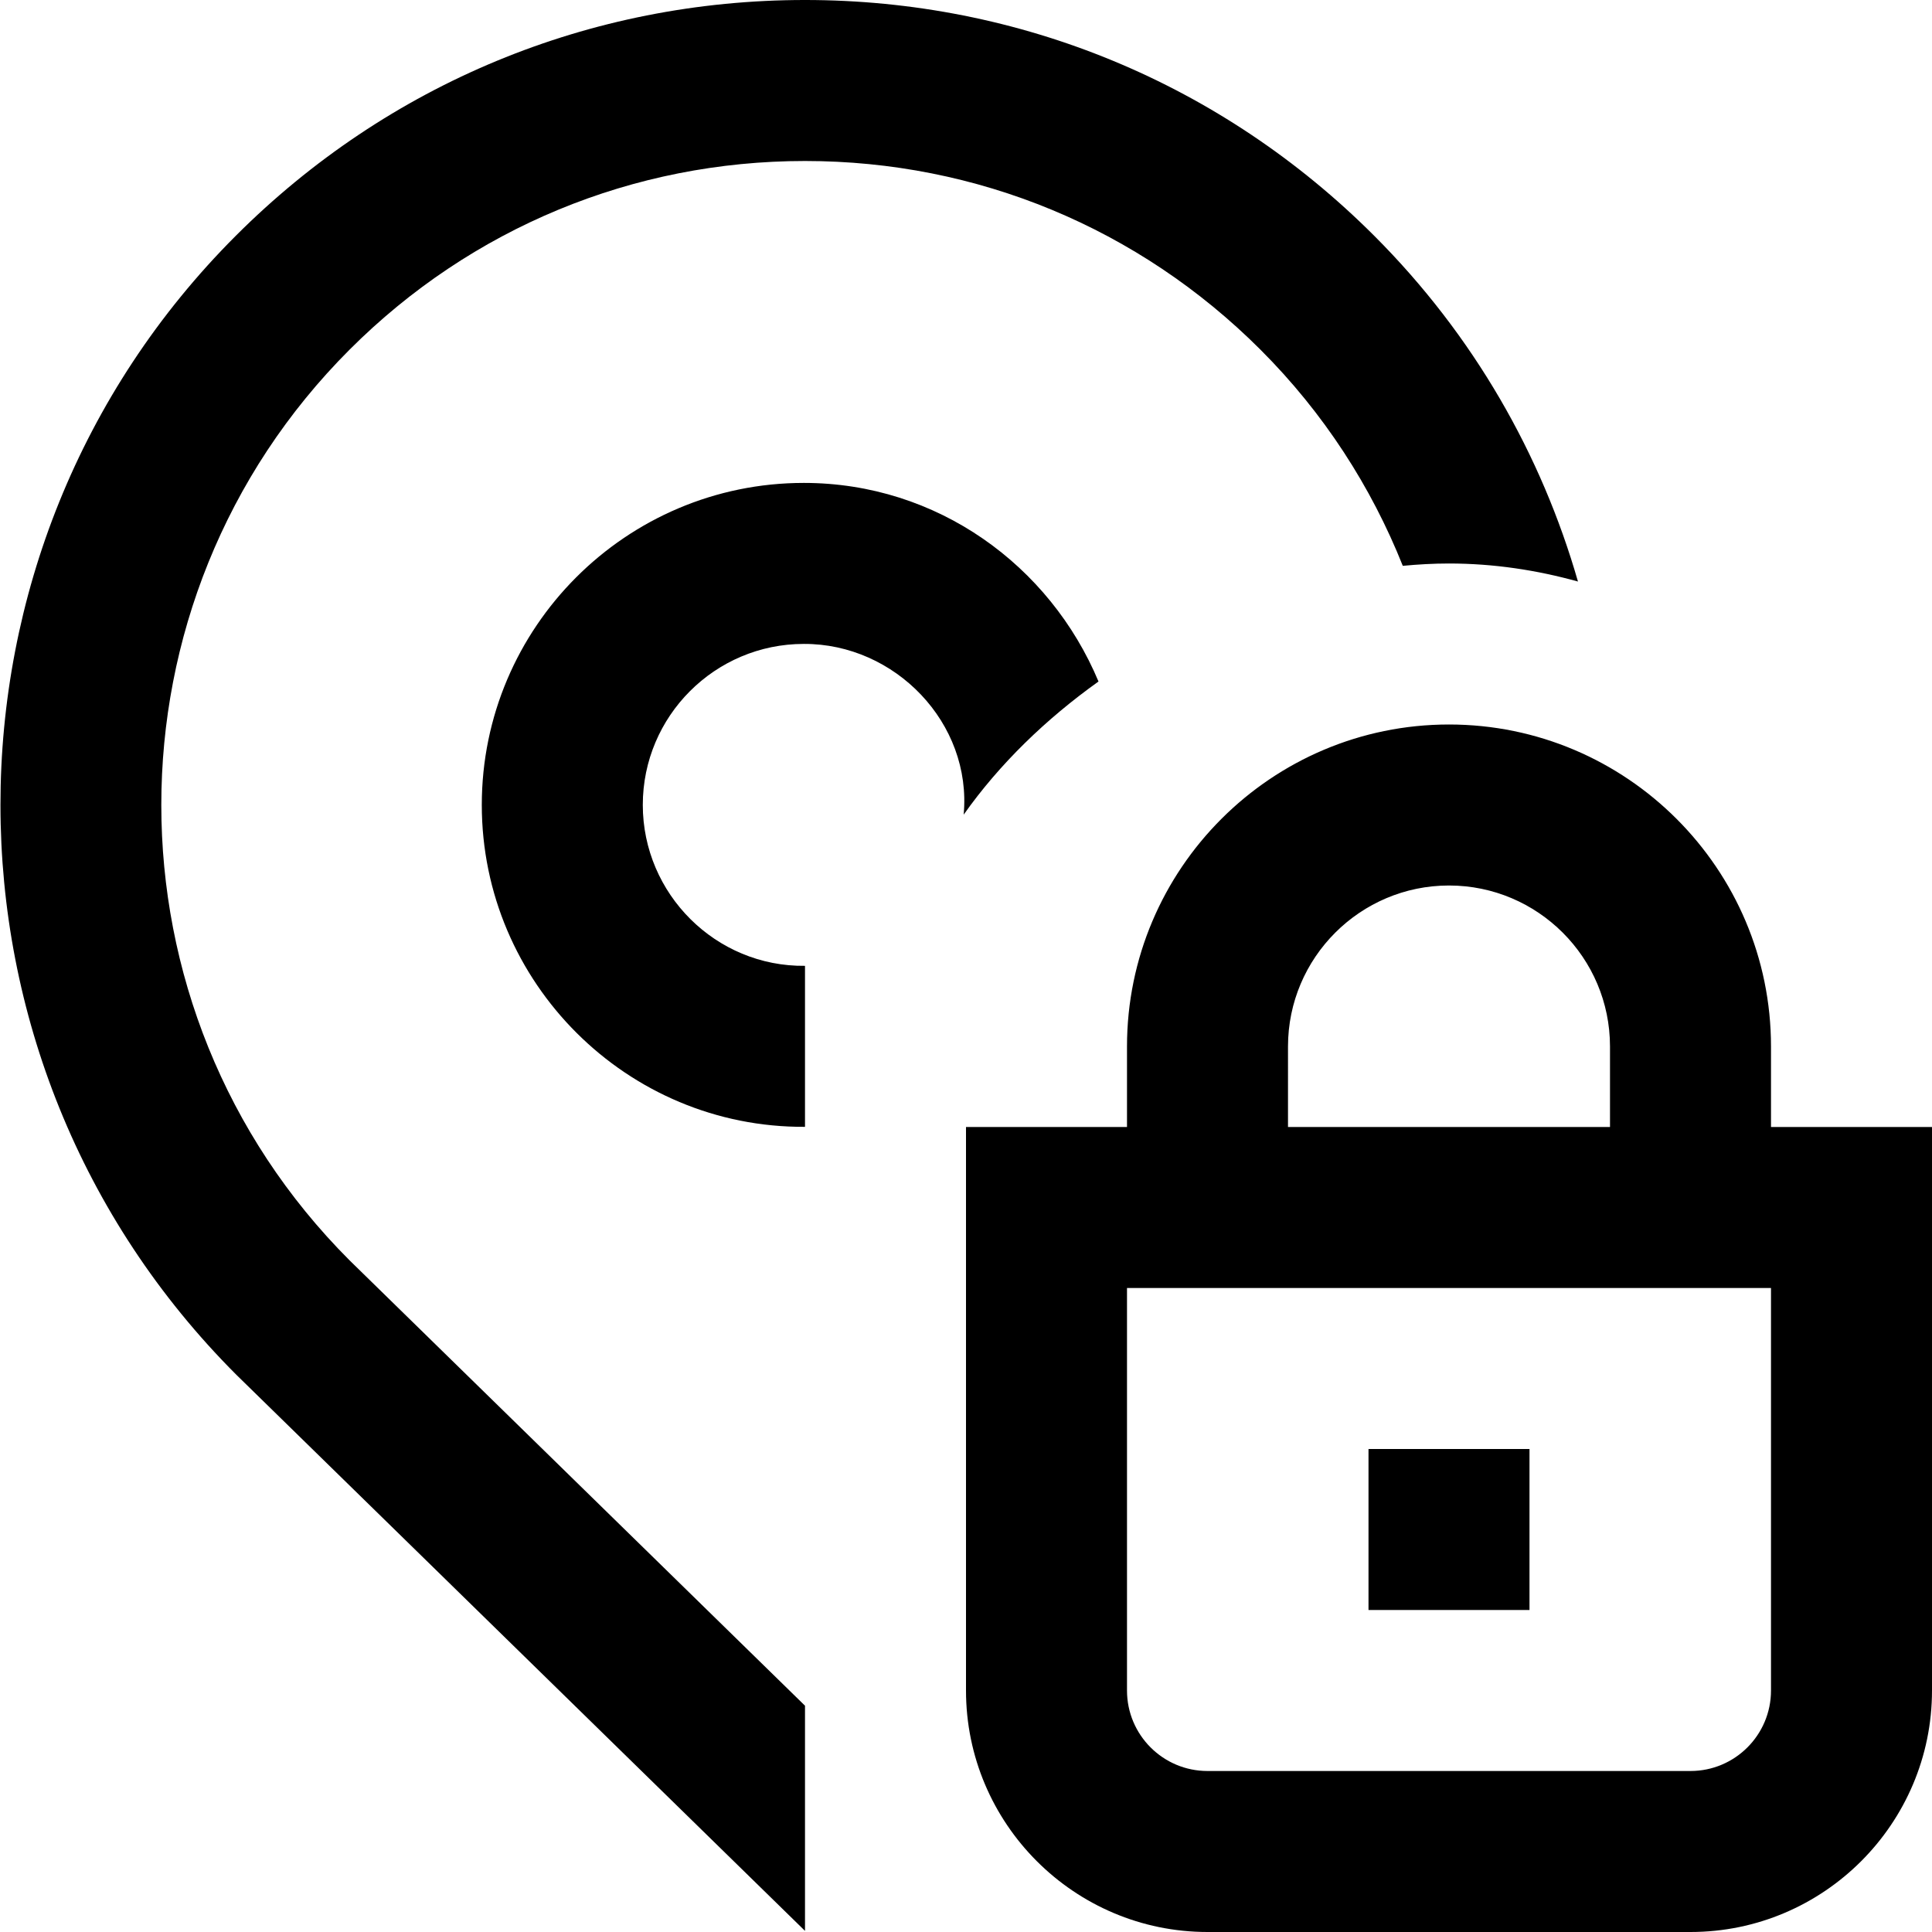 <svg id="Layer_1" viewBox="0 0 24 24" xmlns="http://www.w3.org/2000/svg" data-name="Layer 1"><path d="m22 14v-1c0-2.206-1.794-4-4-4s-4 1.794-4 4v1h-2v7c0 1.654 1.346 3 3 3h6c1.654 0 3-1.346 3-3v-7zm-6-1c0-1.103.897-2 2-2s2 .897 2 2v1h-4zm6 8c0 .552-.448 1-1 1h-6c-.552 0-1-.448-1-1v-5h8zm-3-1h-2v-2h2zm-9 1.189v2.797l-7.063-6.907c-3.907-3.907-3.907-10.251-.008-14.15 1.889-1.889 4.4-2.929 7.071-2.929s5.182 1.04 7.071 2.929c1.237 1.237 2.079 2.722 2.531 4.295-.511-.142-1.047-.224-1.602-.224-.194 0-.385.011-.574.029-.39-.978-.978-1.896-1.769-2.686-1.512-1.511-3.521-2.343-5.657-2.343s-4.146.832-5.657 2.343c-3.119 3.119-3.119 8.195 0 11.314zm1.971-11.069c.105-1.138-.853-2.126-1.986-2.121-1.103 0-2 .897-2 2 0 1.106.908 2.012 2.015 1.999v2c-2.21.013-4.015-1.789-4.015-3.999 0-2.206 1.794-4 4-4 1.658 0 3.058 1.026 3.661 2.467-.653.466-1.23 1.024-1.675 1.654z"/></svg>